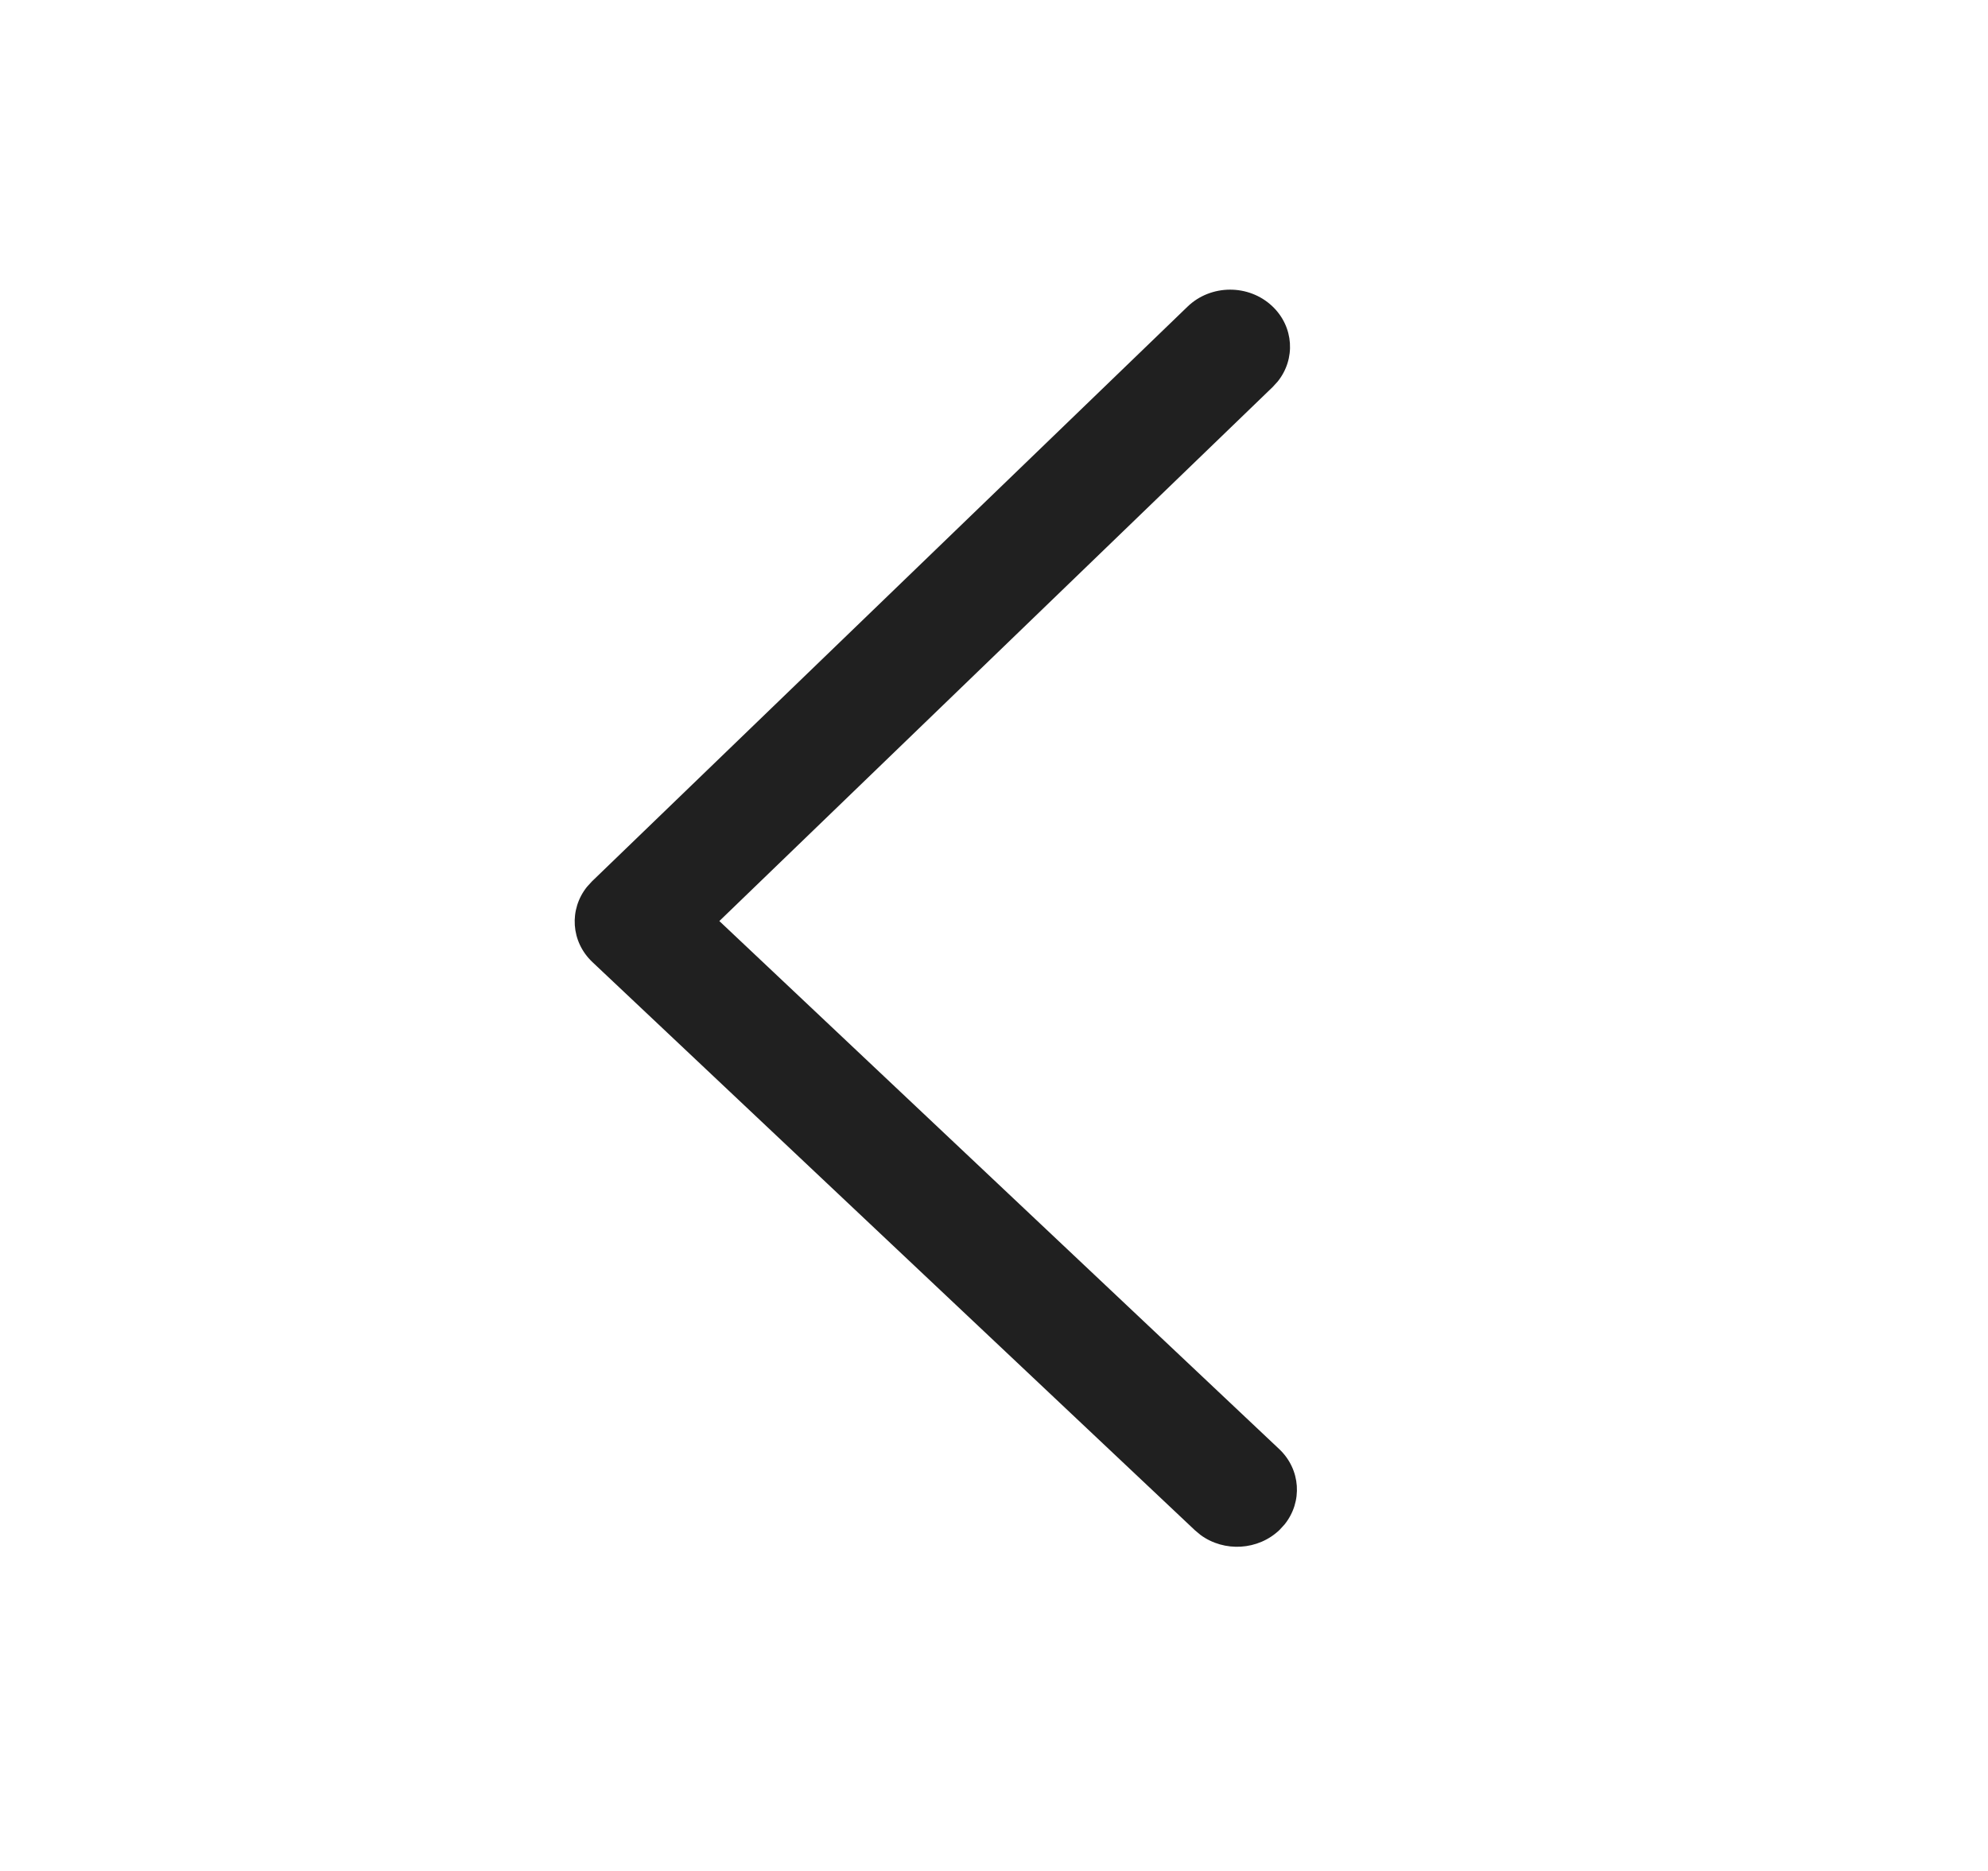 <svg width="51" height="48" viewBox="0 0 51 48" fill="none" xmlns="http://www.w3.org/2000/svg">
<path d="M30.465 7.867C31.061 7.291 32.034 7.285 32.638 7.855C33.195 8.38 33.243 9.211 32.777 9.789L32.65 9.928L18.454 23.63L32.815 37.175C33.372 37.7 33.42 38.531 32.955 39.109L32.828 39.248C32.277 39.779 31.406 39.825 30.8 39.381L30.655 39.26L15.199 24.684C14.642 24.159 14.595 23.328 15.06 22.75L15.187 22.611L30.465 7.867Z" fill="url(#paint0_linear_15_425)"/>
<defs>
<linearGradient id="paint0_linear_15_425" x1="14.646" y1="7.524" x2="14.823" y2="39.776" gradientUnits="userSpaceOnUse">
<stop offset="0.002" stop-color="#202020"/>
<stop offset="1" stop-color="#202020"/>
</linearGradient>
</defs>
</svg>
